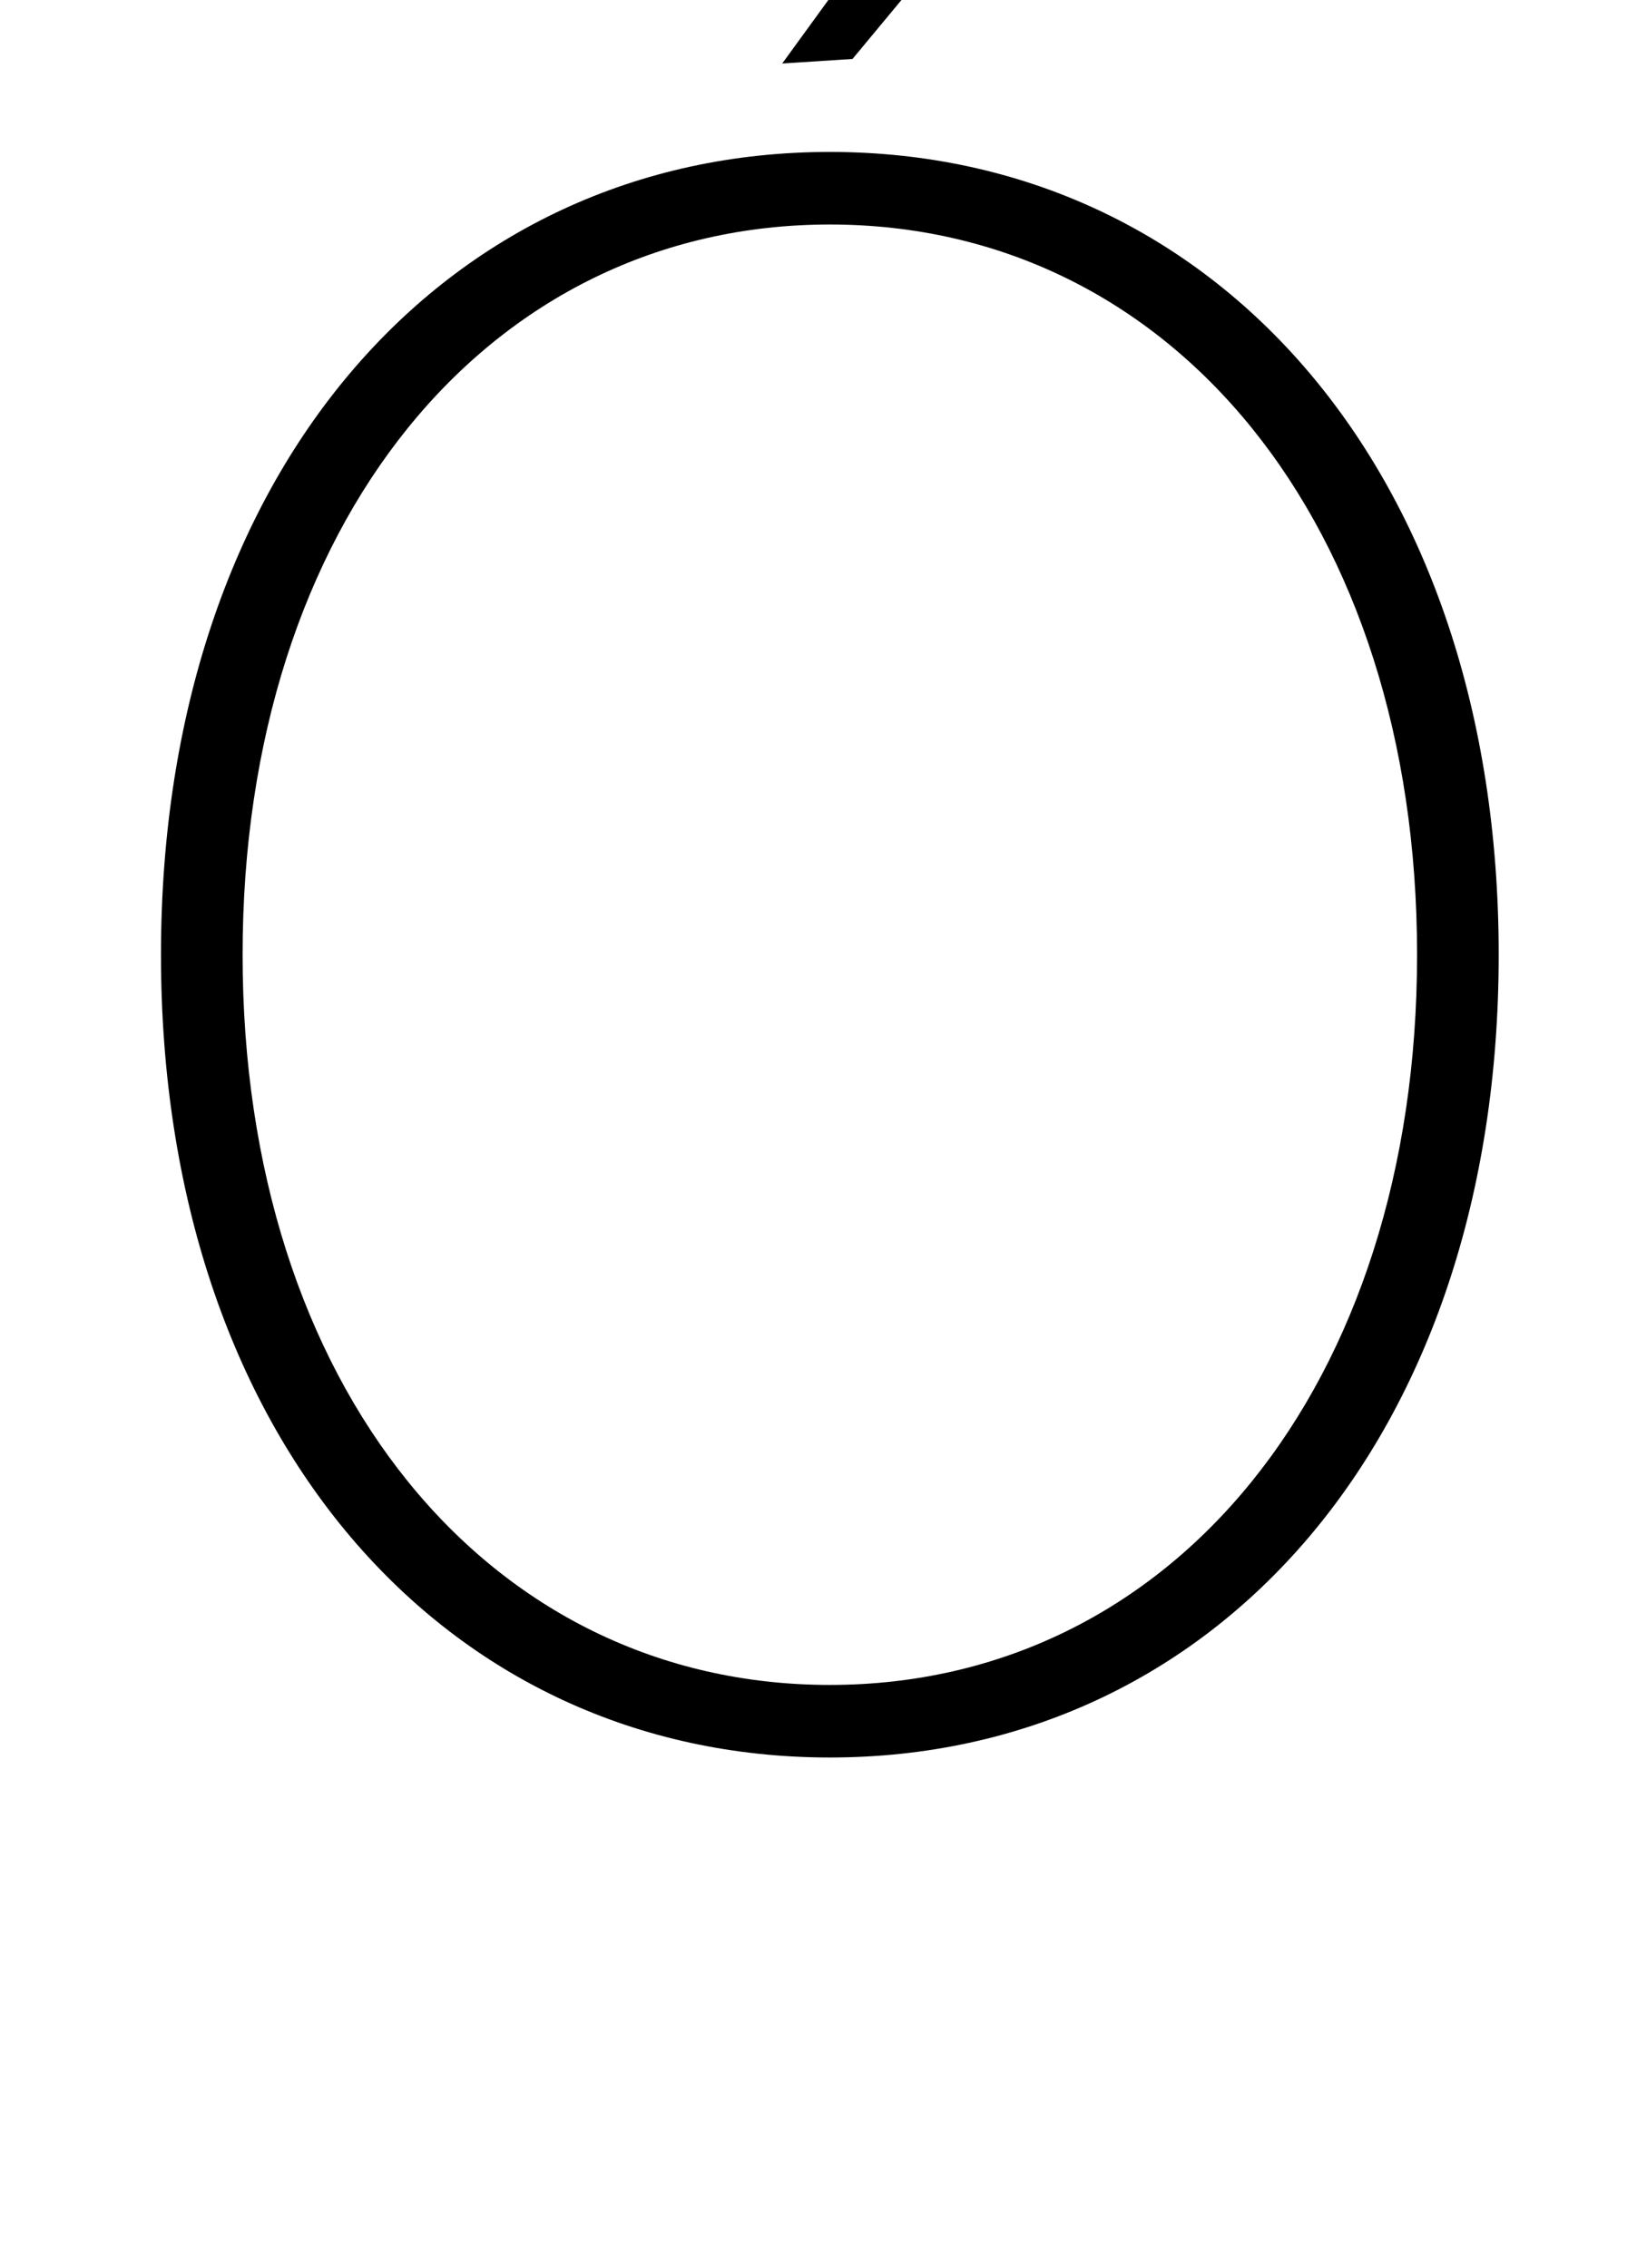 <svg xmlns="http://www.w3.org/2000/svg" viewBox="-10 0 722 1000"><path fill="currentColor" d="m366 26-31 2 85-117 44-3zm-10 41c170 0 295 141 295 354S526 775 356 775 61 634 61 421 186 67 356 67zm0 32C205 99 97 231 97 421s108 322 259 322 259-132 259-322S507 99 356 99z"/></svg>